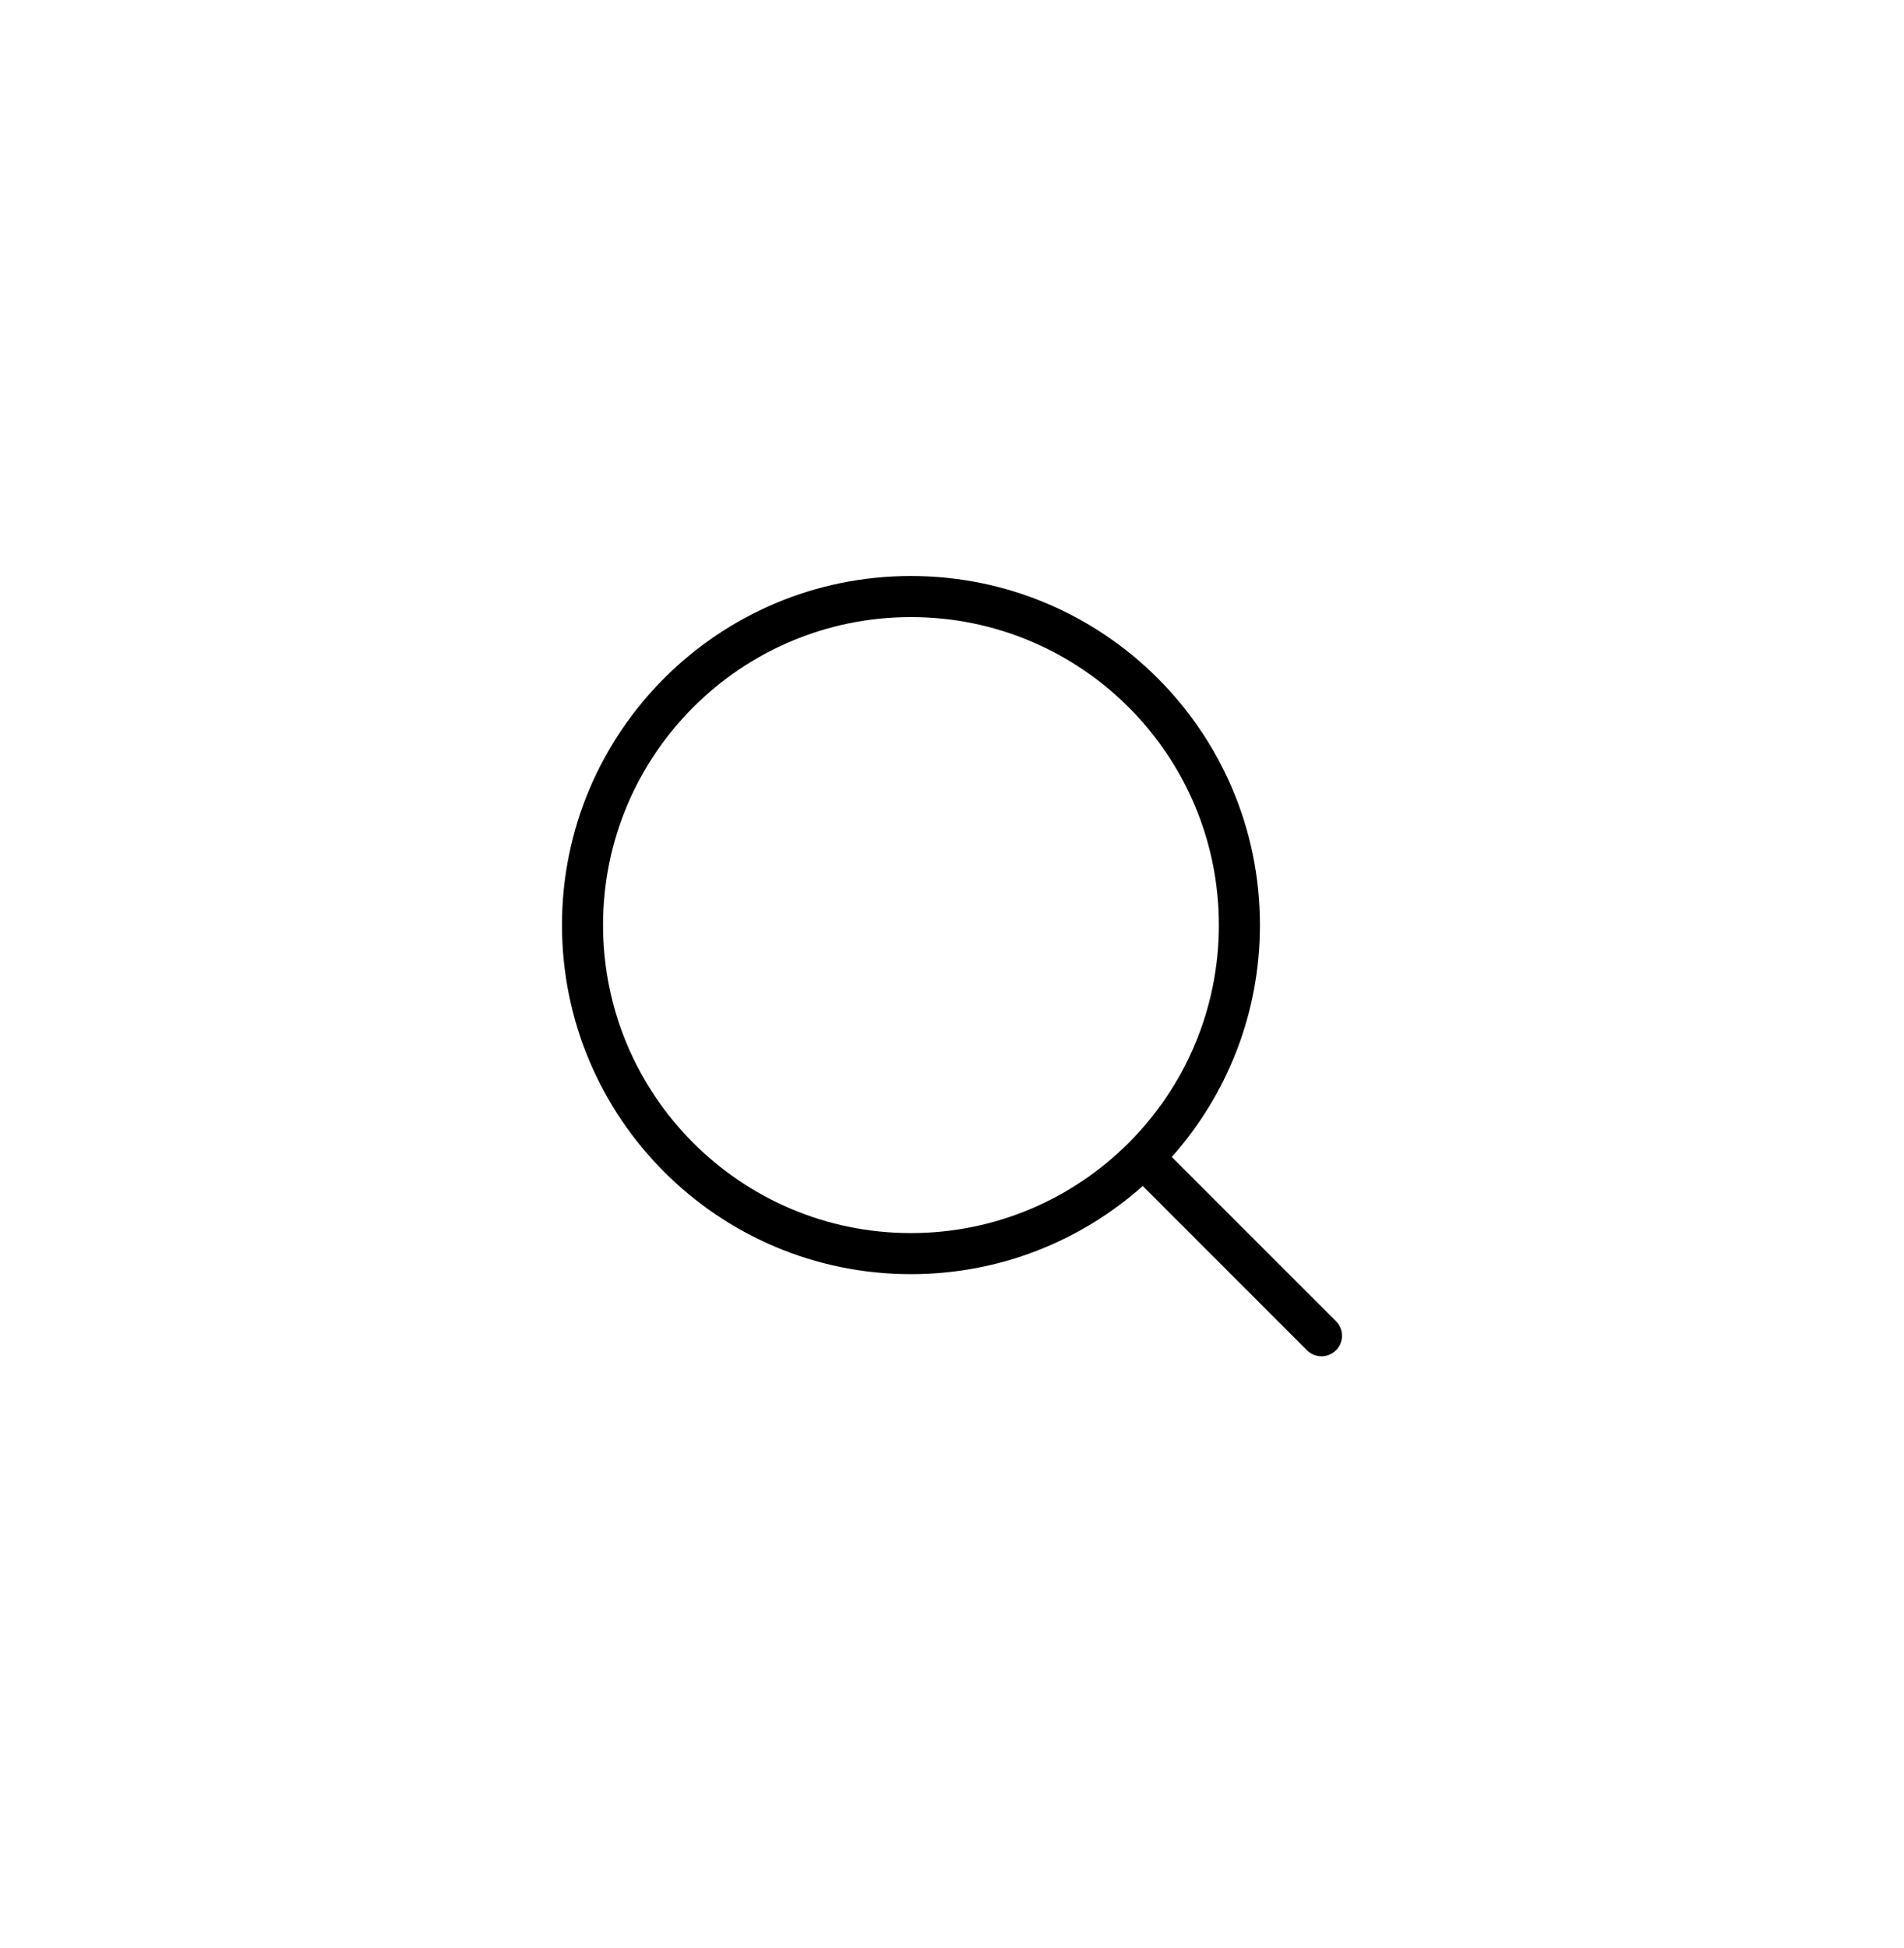 <svg width="44" height="45" viewBox="0 0 44 45" fill="none" xmlns="http://www.w3.org/2000/svg">
<g id="Icon/search">
<path id="Icon (Stroke)" fill-rule="evenodd" clip-rule="evenodd" d="M21.051 14.256C17.121 14.256 13.936 17.441 13.936 21.371C13.936 25.301 17.121 28.487 21.051 28.487C23.016 28.487 24.795 27.691 26.083 26.403C27.371 25.115 28.167 23.336 28.167 21.371C28.167 17.441 24.981 14.256 21.051 14.256ZM12.987 21.371C12.987 16.918 16.597 13.307 21.051 13.307C25.505 13.307 29.116 16.918 29.116 21.371C29.116 23.427 28.346 25.304 27.079 26.729L30.874 30.523C31.059 30.709 31.059 31.009 30.874 31.194C30.689 31.38 30.389 31.38 30.203 31.194L26.408 27.399C24.984 28.666 23.107 29.436 21.051 29.436C16.597 29.436 12.987 25.825 12.987 21.371Z" fill="black"/>
</g>
</svg>
